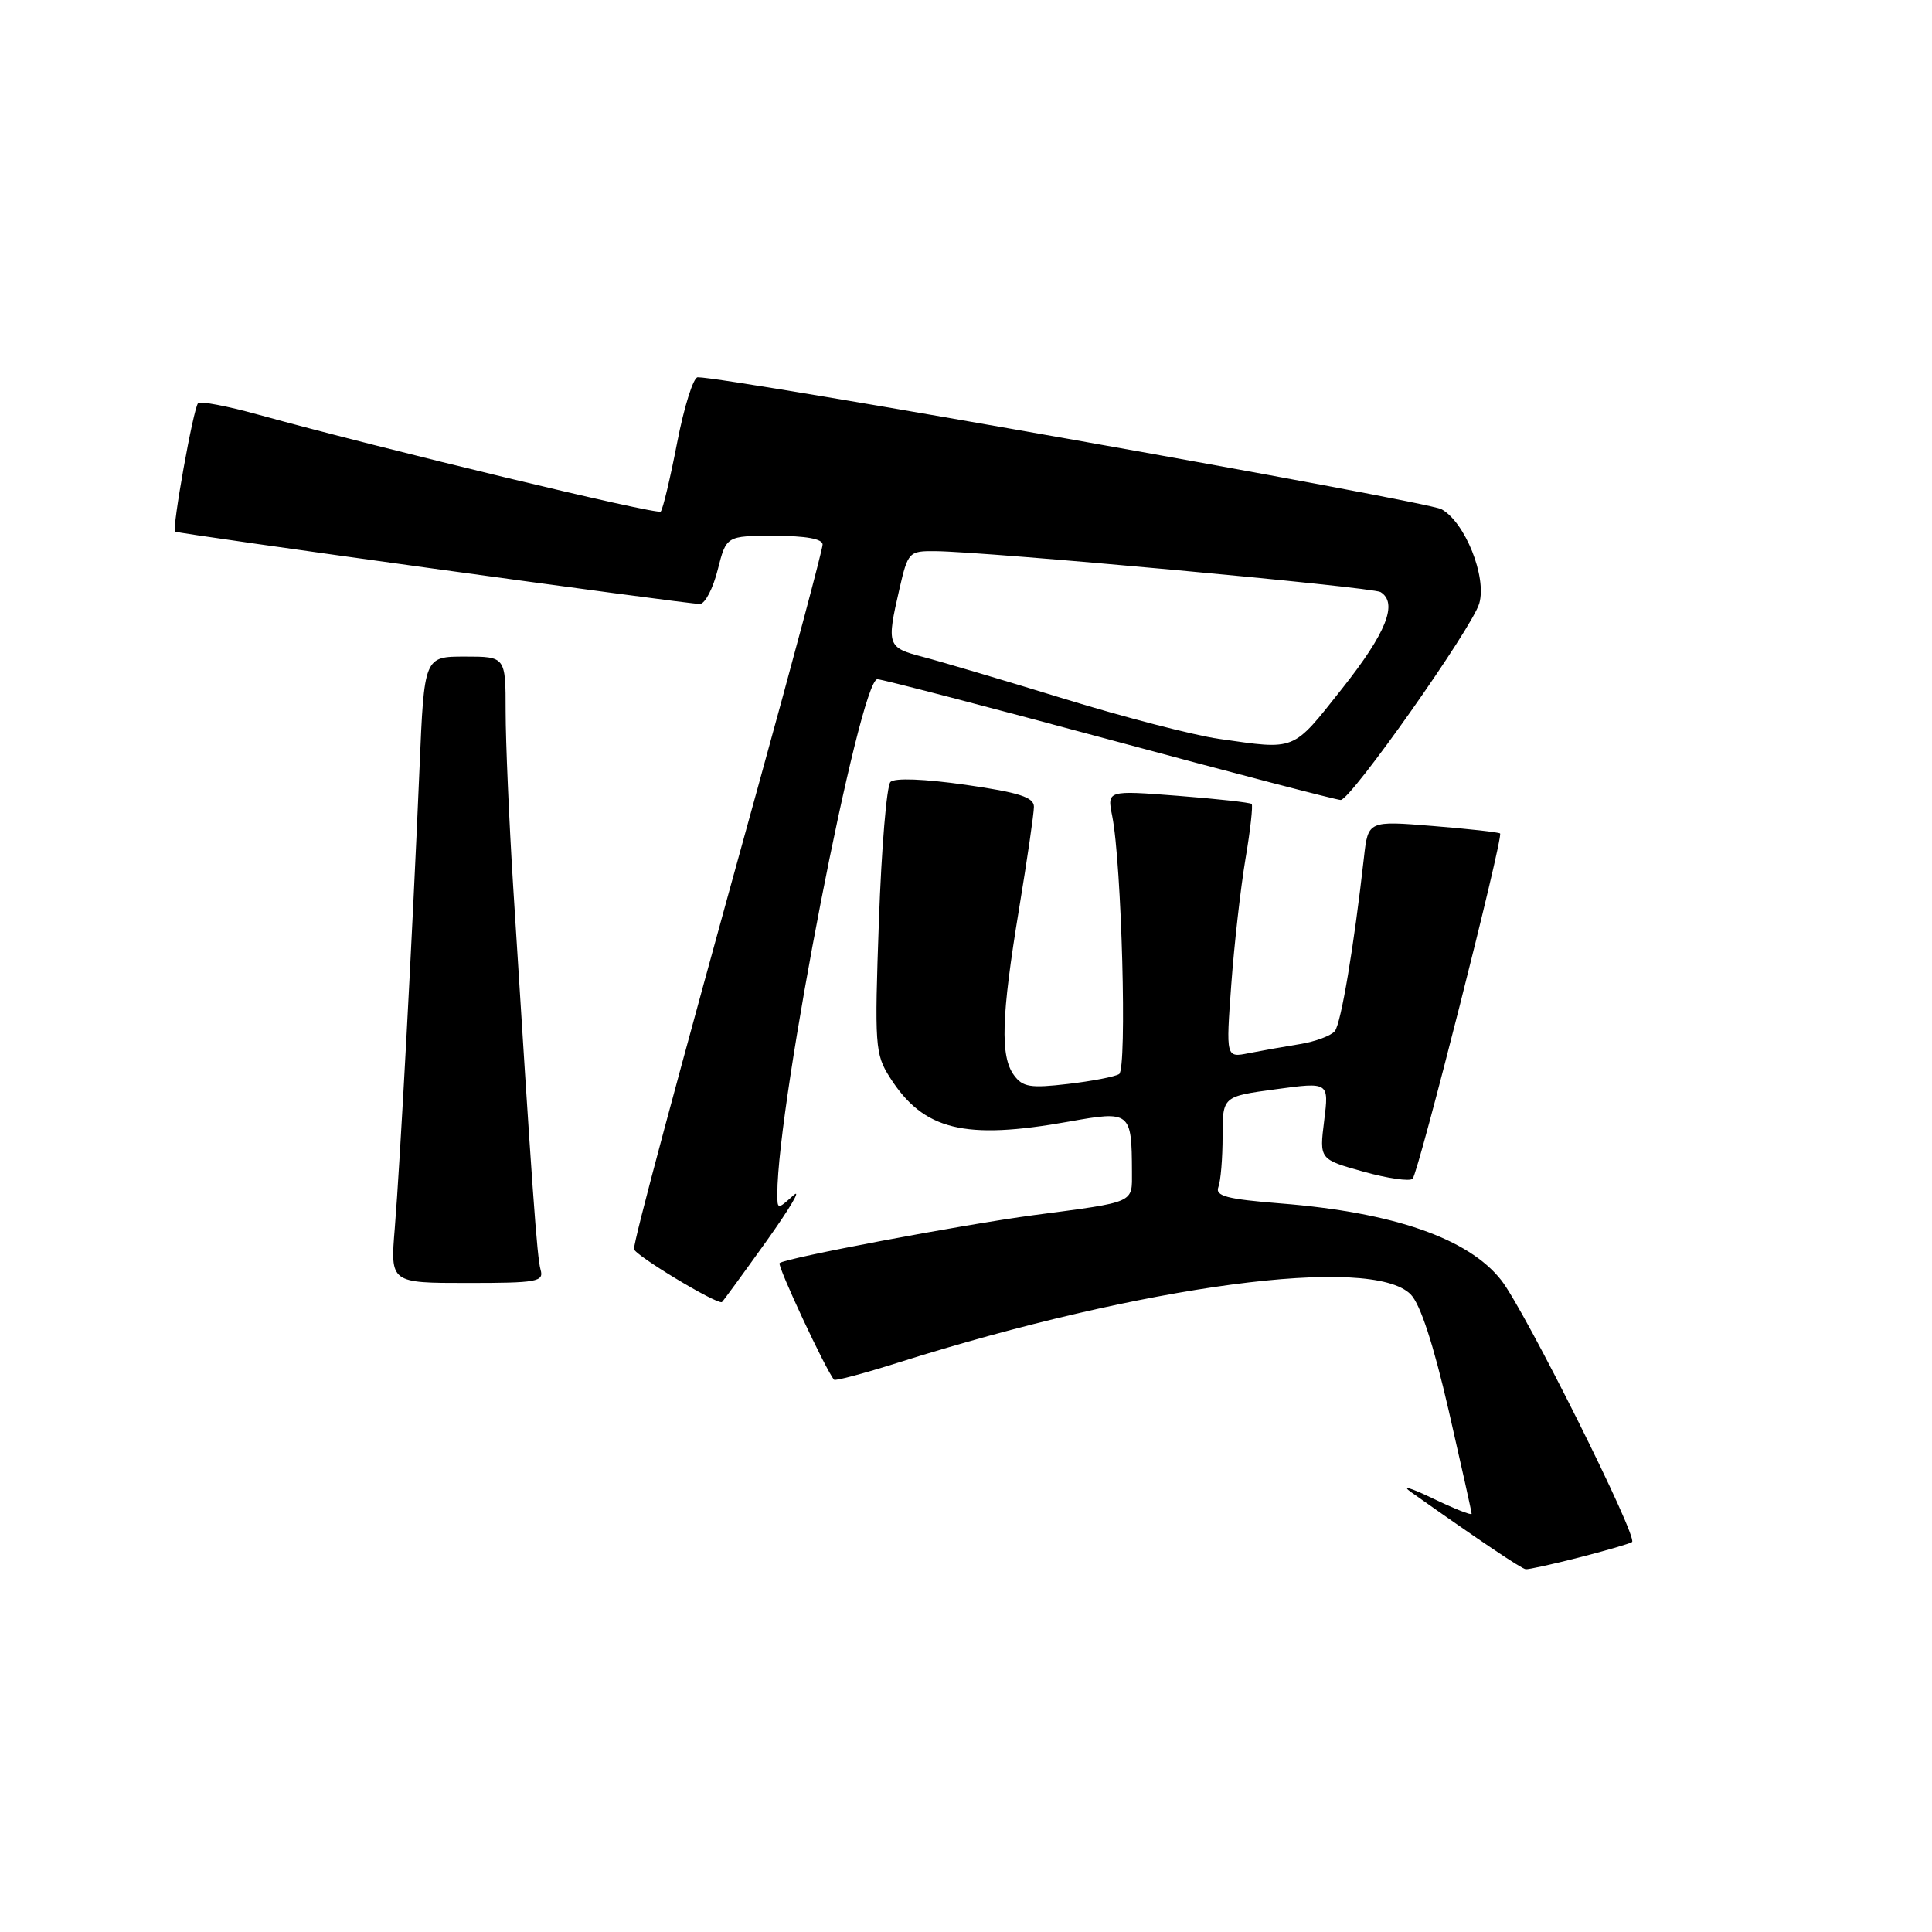 <?xml version="1.0" encoding="UTF-8" standalone="no"?>
<!DOCTYPE svg PUBLIC "-//W3C//DTD SVG 1.1//EN" "http://www.w3.org/Graphics/SVG/1.1/DTD/svg11.dtd" >
<svg xmlns="http://www.w3.org/2000/svg" xmlns:xlink="http://www.w3.org/1999/xlink" version="1.1" viewBox="0 0 256 256">
 <g >
 <path fill="currentColor"
d=" M 209.17 206.39 C 212.65 205.50 215.84 204.58 216.25 204.33 C 217.13 203.81 202.04 173.59 198.92 169.63 C 194.58 164.10 184.66 160.65 169.69 159.46 C 162.56 158.89 160.99 158.48 161.44 157.29 C 161.75 156.49 162.00 153.46 162.00 150.56 C 162.00 145.28 162.00 145.28 169.05 144.33 C 176.10 143.37 176.10 143.37 175.46 148.50 C 174.82 153.62 174.82 153.62 180.66 155.25 C 183.87 156.15 186.80 156.57 187.18 156.19 C 187.95 155.40 199.23 110.90 198.77 110.44 C 198.61 110.28 194.61 109.83 189.88 109.45 C 181.28 108.75 181.28 108.75 180.73 113.62 C 179.40 125.46 177.70 135.59 176.87 136.63 C 176.37 137.24 174.28 138.02 172.23 138.35 C 170.18 138.68 167.14 139.22 165.47 139.55 C 162.44 140.16 162.44 140.16 163.15 130.47 C 163.54 125.14 164.39 117.64 165.03 113.82 C 165.68 110.00 166.04 106.71 165.85 106.53 C 165.66 106.34 161.27 105.85 156.10 105.45 C 146.69 104.72 146.69 104.72 147.37 108.11 C 148.63 114.41 149.36 141.66 148.29 142.32 C 147.73 142.67 144.67 143.26 141.49 143.63 C 136.53 144.21 135.51 144.05 134.35 142.46 C 132.52 139.96 132.68 134.70 135.02 120.50 C 136.11 113.90 137.00 107.78 137.00 106.90 C 137.00 105.64 135.05 105.01 127.95 103.99 C 122.49 103.21 118.54 103.06 117.99 103.61 C 117.49 104.11 116.80 112.39 116.46 122.01 C 115.87 138.56 115.95 139.68 117.91 142.76 C 122.37 149.77 127.77 151.10 141.68 148.61 C 149.78 147.16 149.96 147.30 149.99 155.23 C 150.00 159.47 150.57 159.22 137.00 161.01 C 127.48 162.28 103.96 166.71 103.30 167.37 C 102.96 167.71 109.47 181.64 110.52 182.82 C 110.68 183.00 114.47 181.99 118.93 180.58 C 151.54 170.28 181.75 166.25 186.93 171.52 C 188.20 172.81 189.94 178.13 191.94 186.82 C 193.62 194.15 195.00 200.34 195.00 200.59 C 195.00 200.83 192.64 199.89 189.75 198.50 C 186.86 197.11 185.62 196.76 187.00 197.73 C 196.20 204.24 201.59 207.86 202.17 207.93 C 202.54 207.97 205.69 207.28 209.17 206.39 Z  M 101.53 164.50 C 104.67 160.10 106.29 157.36 105.12 158.40 C 103.03 160.29 103.00 160.28 103.00 158.19 C 103.00 146.18 113.92 90.00 116.26 90.00 C 116.86 90.00 130.69 93.60 147.00 98.00 C 163.31 102.40 177.10 106.00 177.65 106.00 C 179.00 106.00 195.08 83.18 196.01 79.96 C 197.03 76.43 194.12 69.18 191.00 67.47 C 189.01 66.39 96.45 49.97 92.45 49.99 C 91.87 50.00 90.65 53.89 89.73 58.63 C 88.81 63.38 87.83 67.50 87.55 67.78 C 87.08 68.26 50.89 59.54 34.14 54.92 C 30.09 53.80 26.54 53.13 26.25 53.42 C 25.63 54.04 22.75 70.13 23.20 70.44 C 23.63 70.74 91.26 80.07 92.74 80.03 C 93.42 80.01 94.48 77.98 95.10 75.50 C 96.24 71.00 96.24 71.00 102.62 71.00 C 106.77 71.00 109.00 71.40 109.00 72.15 C 109.00 72.78 105.13 87.30 100.40 104.40 C 89.29 144.57 84.01 164.25 84.01 165.50 C 84.01 166.25 94.80 172.78 95.65 172.54 C 95.74 172.52 98.38 168.90 101.53 164.50 Z  M 71.63 168.25 C 71.16 166.62 70.53 157.87 68.00 117.50 C 67.45 108.70 67.00 98.24 67.00 94.25 C 67.00 87.00 67.00 87.00 61.60 87.00 C 56.21 87.00 56.21 87.00 55.59 101.75 C 54.70 122.91 53.01 154.29 52.31 162.75 C 51.71 170.00 51.71 170.00 61.92 170.00 C 71.17 170.00 72.09 169.84 71.63 168.25 Z  M 161.50 97.90 C 158.20 97.43 148.97 95.04 141.00 92.59 C 133.03 90.14 124.59 87.64 122.25 87.03 C 117.57 85.81 117.46 85.50 119.17 78.08 C 120.31 73.13 120.44 73.00 123.92 73.03 C 130.66 73.08 181.85 77.79 182.93 78.45 C 185.27 79.90 183.70 83.85 177.83 91.25 C 171.19 99.63 171.81 99.37 161.50 97.90 Z "/>
</g>
</svg>